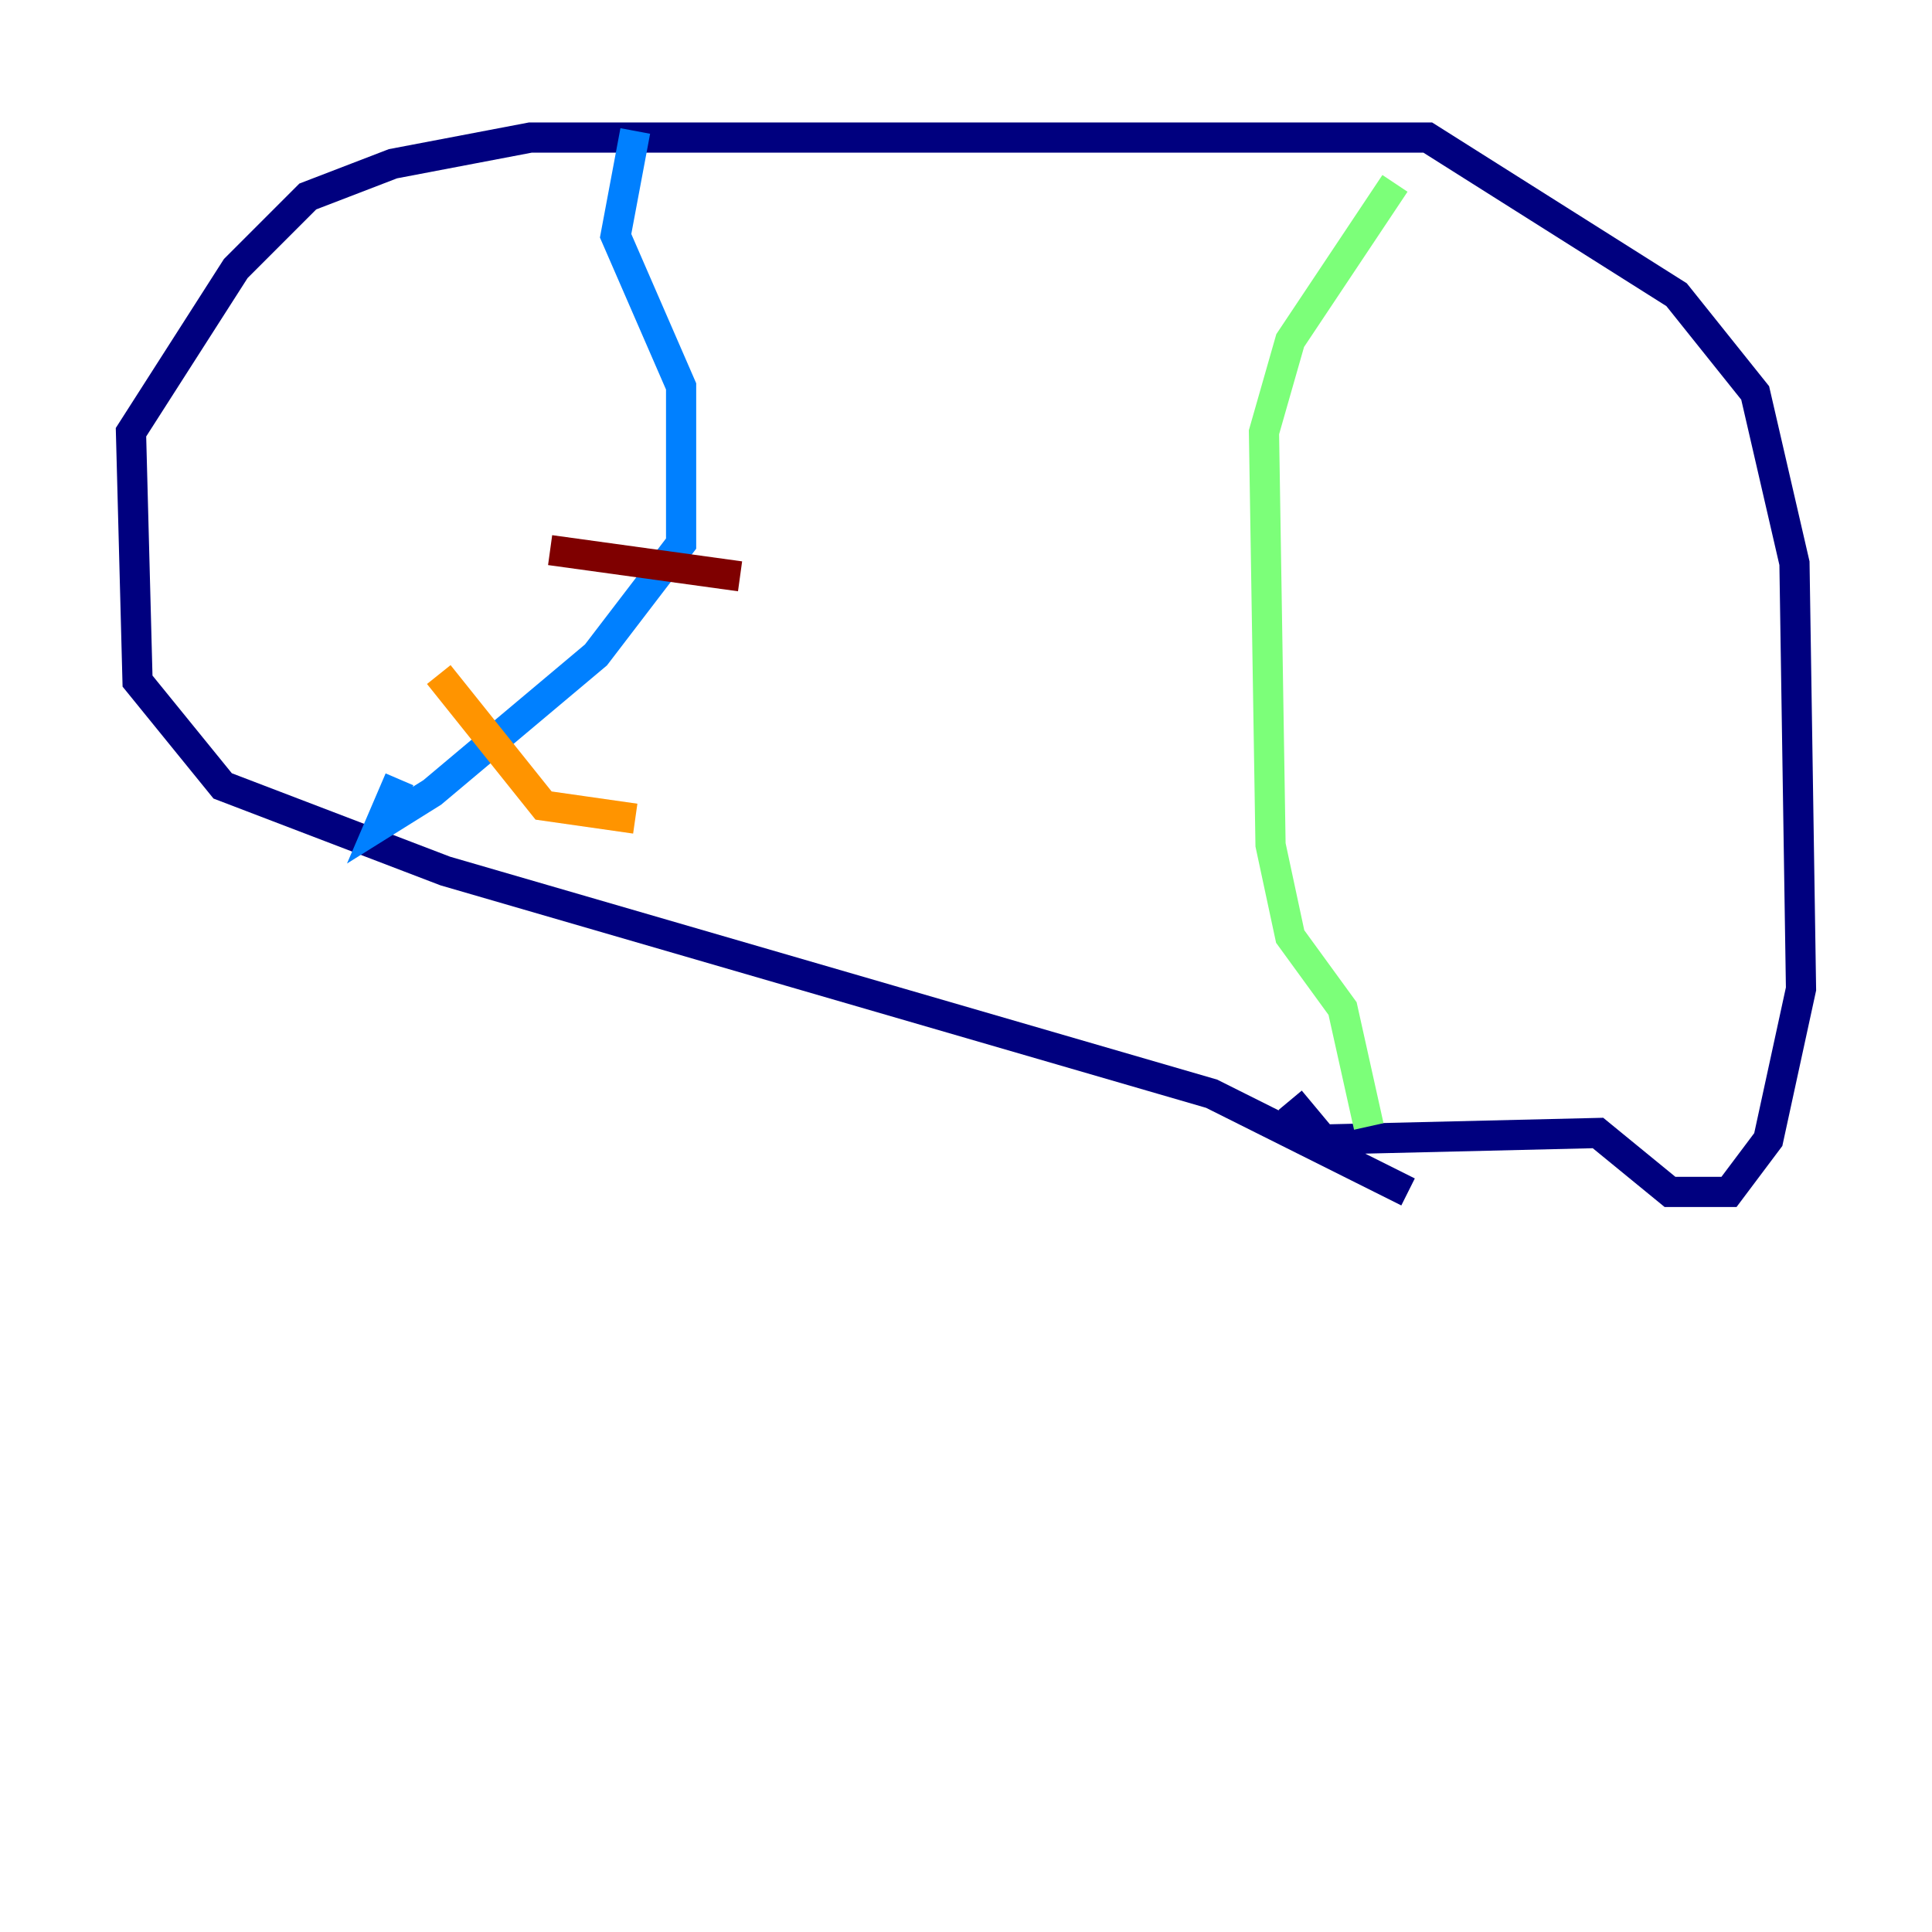 <?xml version="1.0" encoding="utf-8" ?>
<svg baseProfile="tiny" height="128" version="1.2" viewBox="0,0,128,128" width="128" xmlns="http://www.w3.org/2000/svg" xmlns:ev="http://www.w3.org/2001/xml-events" xmlns:xlink="http://www.w3.org/1999/xlink"><defs /><polyline fill="none" points="93.288,78.969 80.271,72.461 29.505,57.709 14.752,52.068 9.112,45.125 8.678,28.637 15.62,17.79 20.393,13.017 26.034,10.848 35.146,9.112 94.59,9.112 111.078,19.525 116.285,26.034 118.888,37.315 119.322,65.519 117.153,75.498 114.549,78.969 110.644,78.969 105.871,75.064 87.647,75.498 85.478,72.895" stroke="#00007f" stroke-width="2" /><polyline fill="none" points="42.088,8.678 40.786,15.62 45.125,25.6 45.125,36.014 39.485,43.39 28.637,52.502 25.166,54.671 26.468,51.634" stroke="#0080ff" stroke-width="2" /><polyline fill="none" points="92.42,12.149 85.478,22.563 83.742,28.637 84.176,55.973 85.478,62.047 88.949,66.82 90.685,74.63" stroke="#7cff79" stroke-width="2" /><polyline fill="none" points="29.071,44.691 36.014,53.37 42.088,54.237" stroke="#ff9400" stroke-width="2" /><polyline fill="none" points="36.447,36.447 49.031,38.183" stroke="#7f0000" stroke-width="2" /></svg>
